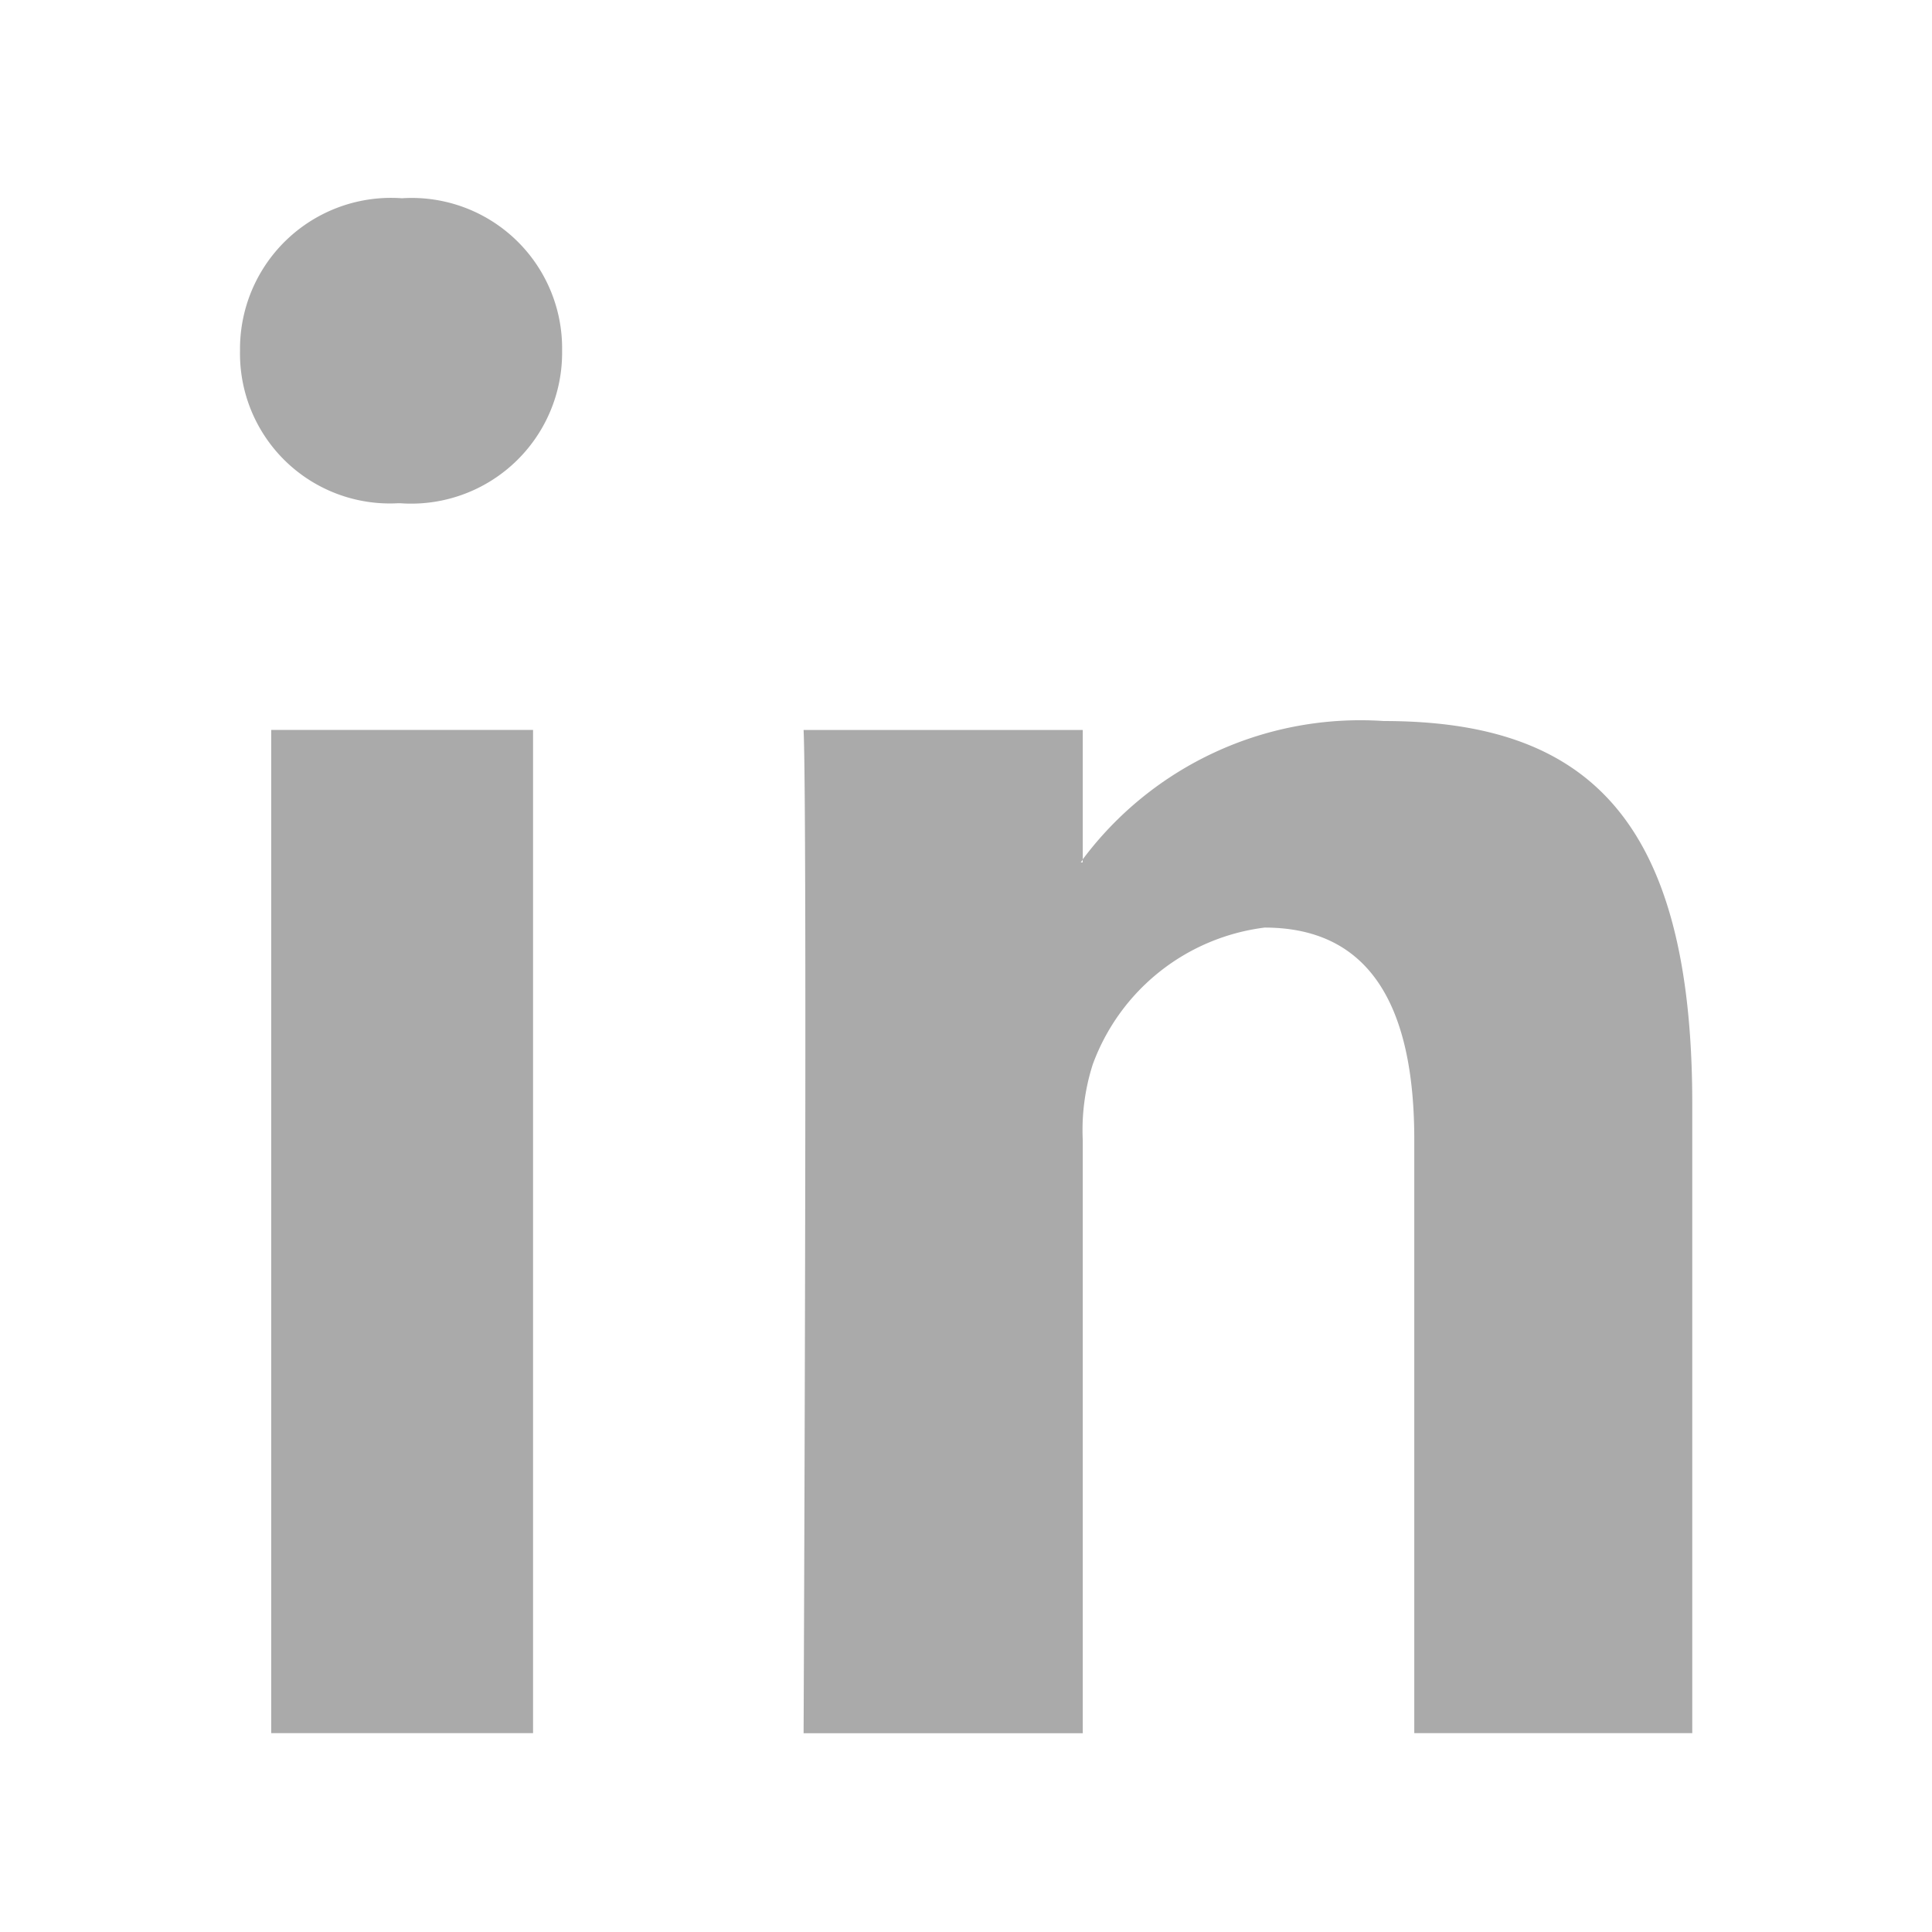 <svg xmlns="http://www.w3.org/2000/svg" width="17" height="17" viewBox="0 0 34 34">
  <defs>
    <style>
      .cls-1 {
        fill: #aaa;
        fill-rule: evenodd;
      }
    </style>
  </defs>
  <path id="linkedIn" class="cls-1" d="M9.111,5.674A2.656,2.656,0,0,1,6.26,8.356H6.227A2.637,2.637,0,0,1,3.443,5.674,2.658,2.658,0,0,1,6.292,2.989,2.647,2.647,0,0,1,9.111,5.674ZM3.992,30H8.6V12.346H3.992V30Zm19.58-17.811a6.1,6.1,0,0,0-5.3,2.436v0.053H18.238a0.309,0.309,0,0,0,.036-0.053V12.347H13.361c0.07,1.545,0,17.655,0,17.655h4.913V19.571a3.8,3.8,0,0,1,.175-1.337,3.711,3.711,0,0,1,3.025-2.41c1.941,0,2.634,1.515,2.634,3.733V30H29V18.925C29,13.855,27.1,12.189,23.573,12.189Z" transform="translate(0.781 0.5)"/>
</svg>
